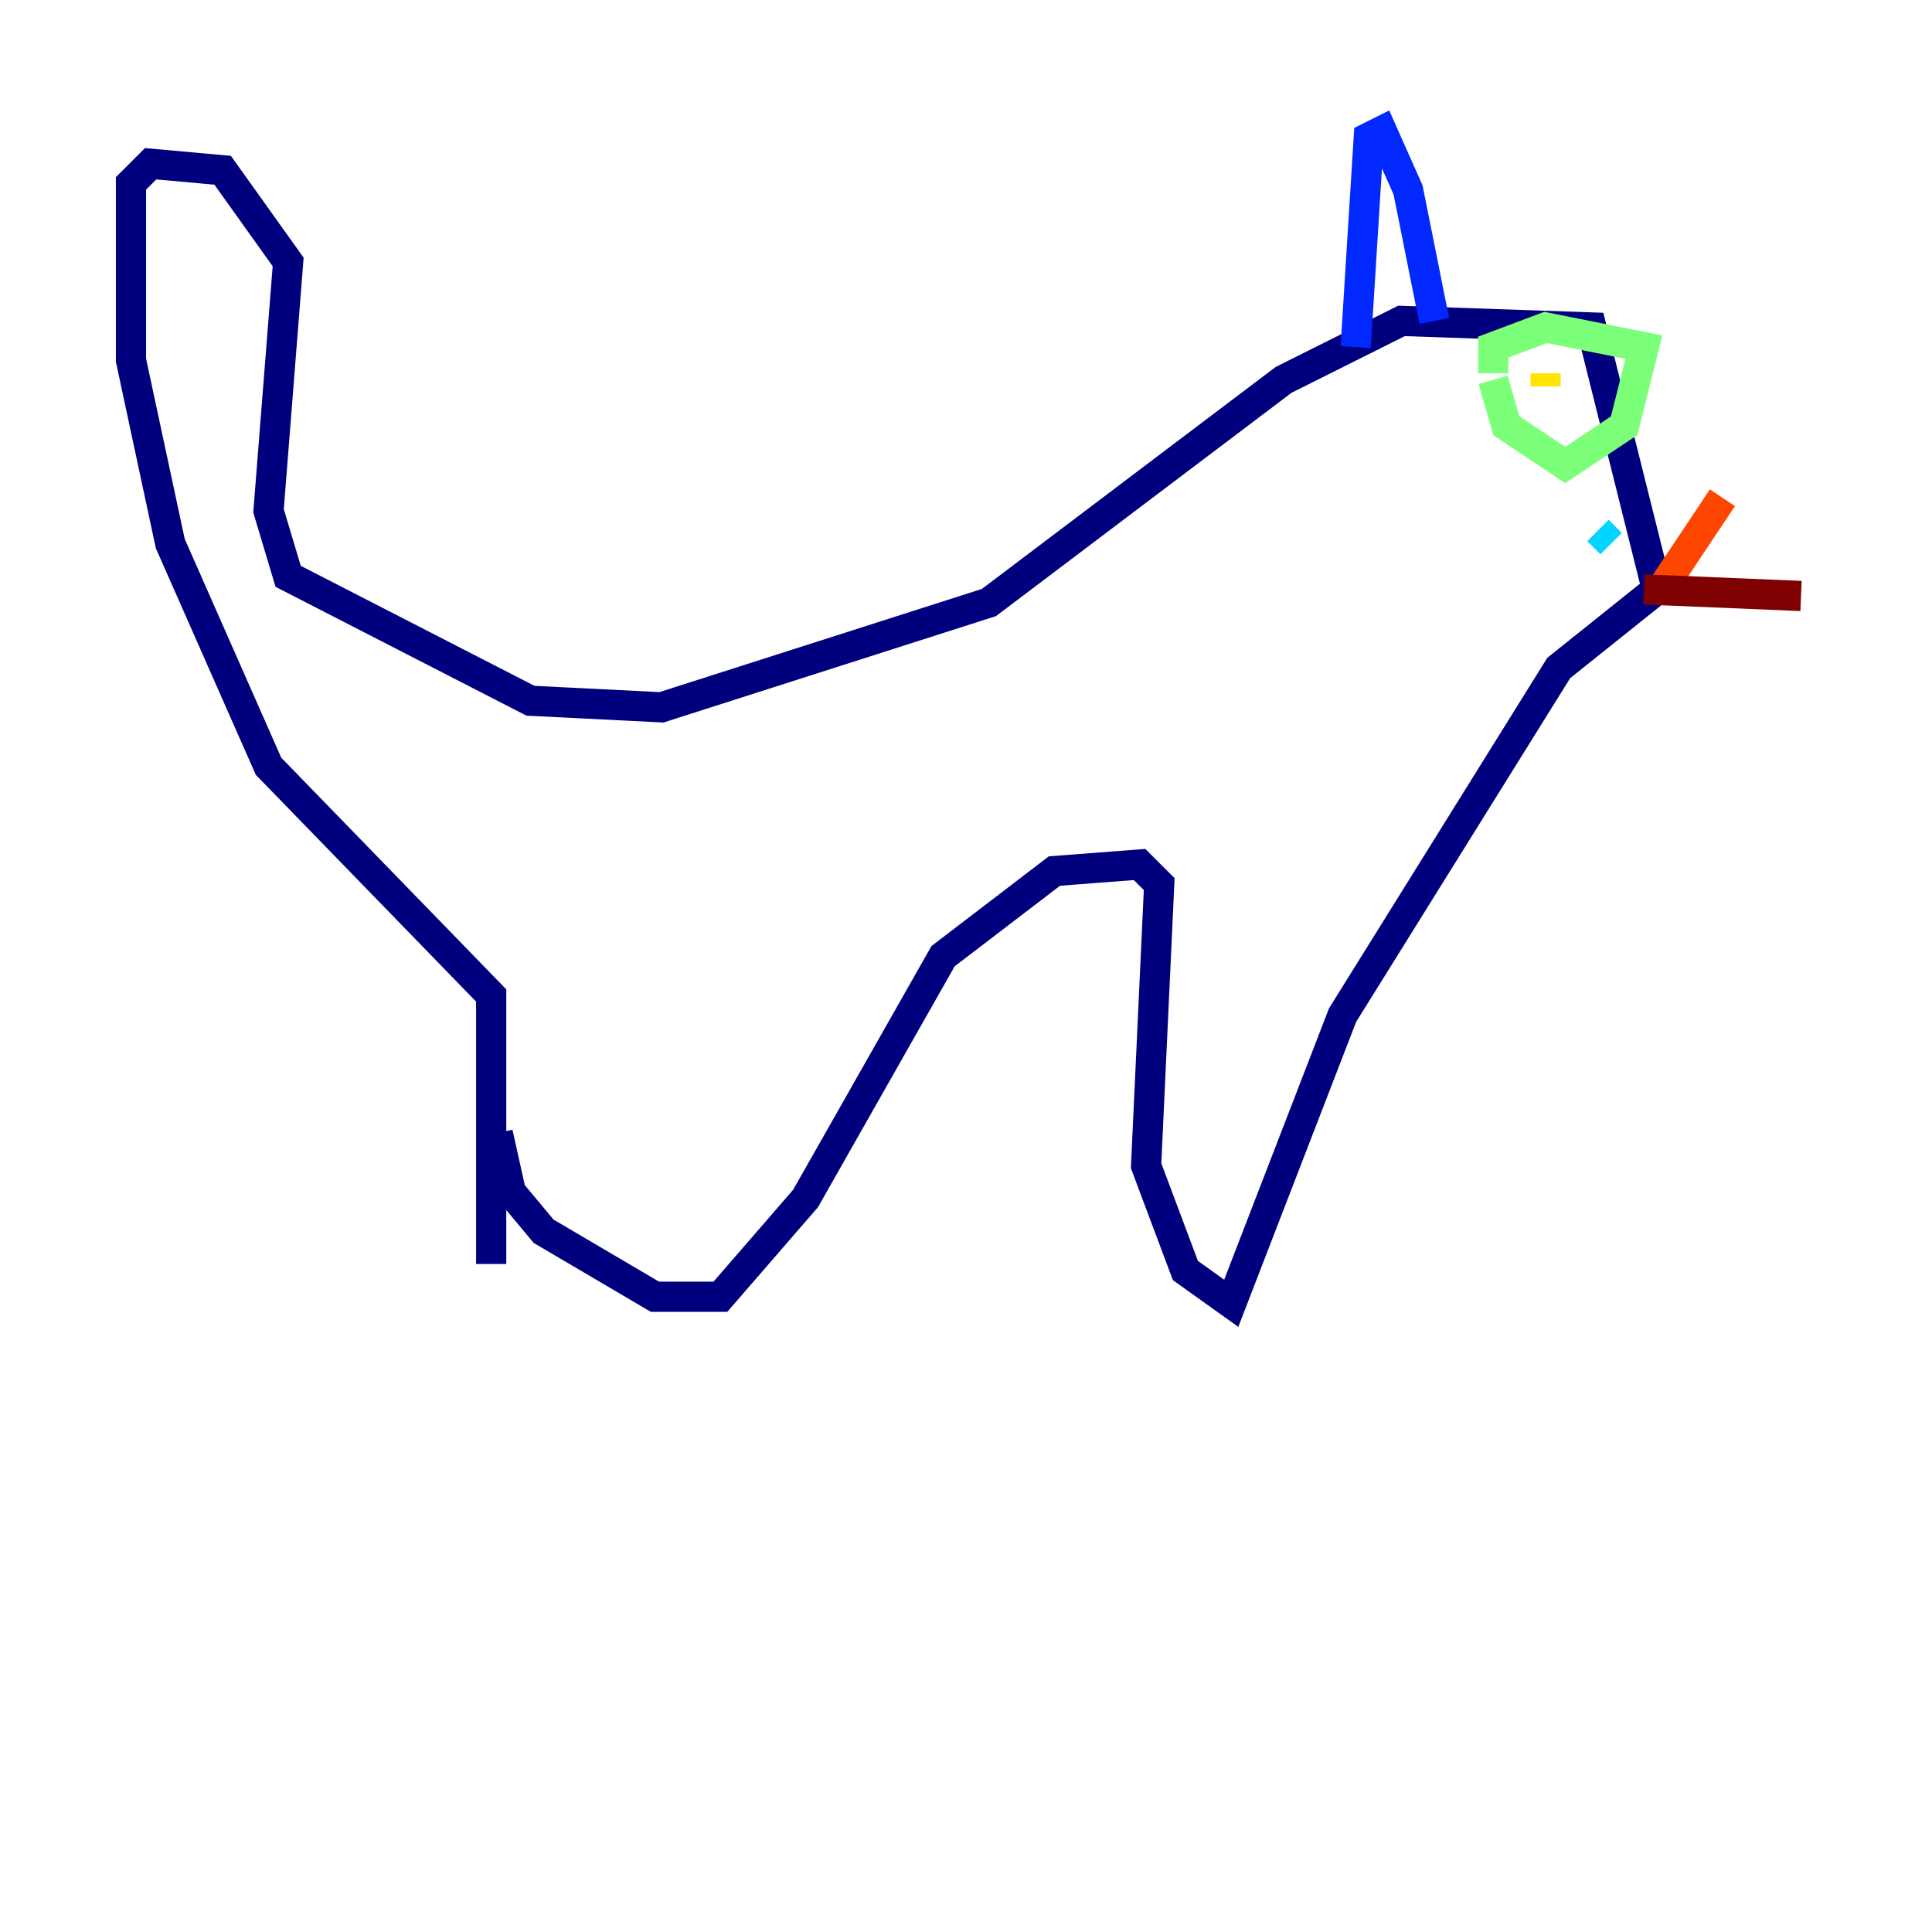 <?xml version="1.0" encoding="utf-8" ?>
<svg baseProfile="tiny" height="128" version="1.2" viewBox="0,0,128,128" width="128" xmlns="http://www.w3.org/2000/svg" xmlns:ev="http://www.w3.org/2001/xml-events" xmlns:xlink="http://www.w3.org/1999/xlink"><defs /><polyline fill="none" points="32.542,83.742 32.542,65.953 17.79,50.766 11.281,36.014 8.678,23.864 8.678,12.149 9.98,10.848 14.752,11.281 19.091,17.356 17.79,33.844 19.091,38.183 35.146,46.427 43.824,46.861 65.519,39.919 85.044,25.166 92.854,21.261 105.437,21.695 109.776,39.051 103.268,44.258 88.949,67.254 81.573,86.346 78.536,84.176 75.932,77.234 76.8,58.576 75.498,57.275 69.858,57.709 62.481,63.349 53.37,79.403 47.729,85.912 43.39,85.912 36.014,81.573 33.844,78.969 32.976,75.064" stroke="#00007f" stroke-width="2" /><polyline fill="none" points="89.817,22.997 90.685,9.112 91.552,8.678 93.288,12.583 95.024,21.261" stroke="#0028ff" stroke-width="2" /><polyline fill="none" points="106.739,36.014 105.871,35.146" stroke="#00d4ff" stroke-width="2" /><polyline fill="none" points="98.929,25.166 99.797,28.203 103.702,30.807 107.607,28.203 108.909,22.997 102.4,21.695 98.929,22.997 98.929,24.732" stroke="#7cff79" stroke-width="2" /><polyline fill="none" points="102.4,24.732 102.4,25.6" stroke="#ffe500" stroke-width="2" /><polyline fill="none" points="109.776,39.485 114.115,32.976" stroke="#ff4600" stroke-width="2" /><polyline fill="none" points="108.909,39.051 119.322,39.485" stroke="#7f0000" stroke-width="2" /></svg>